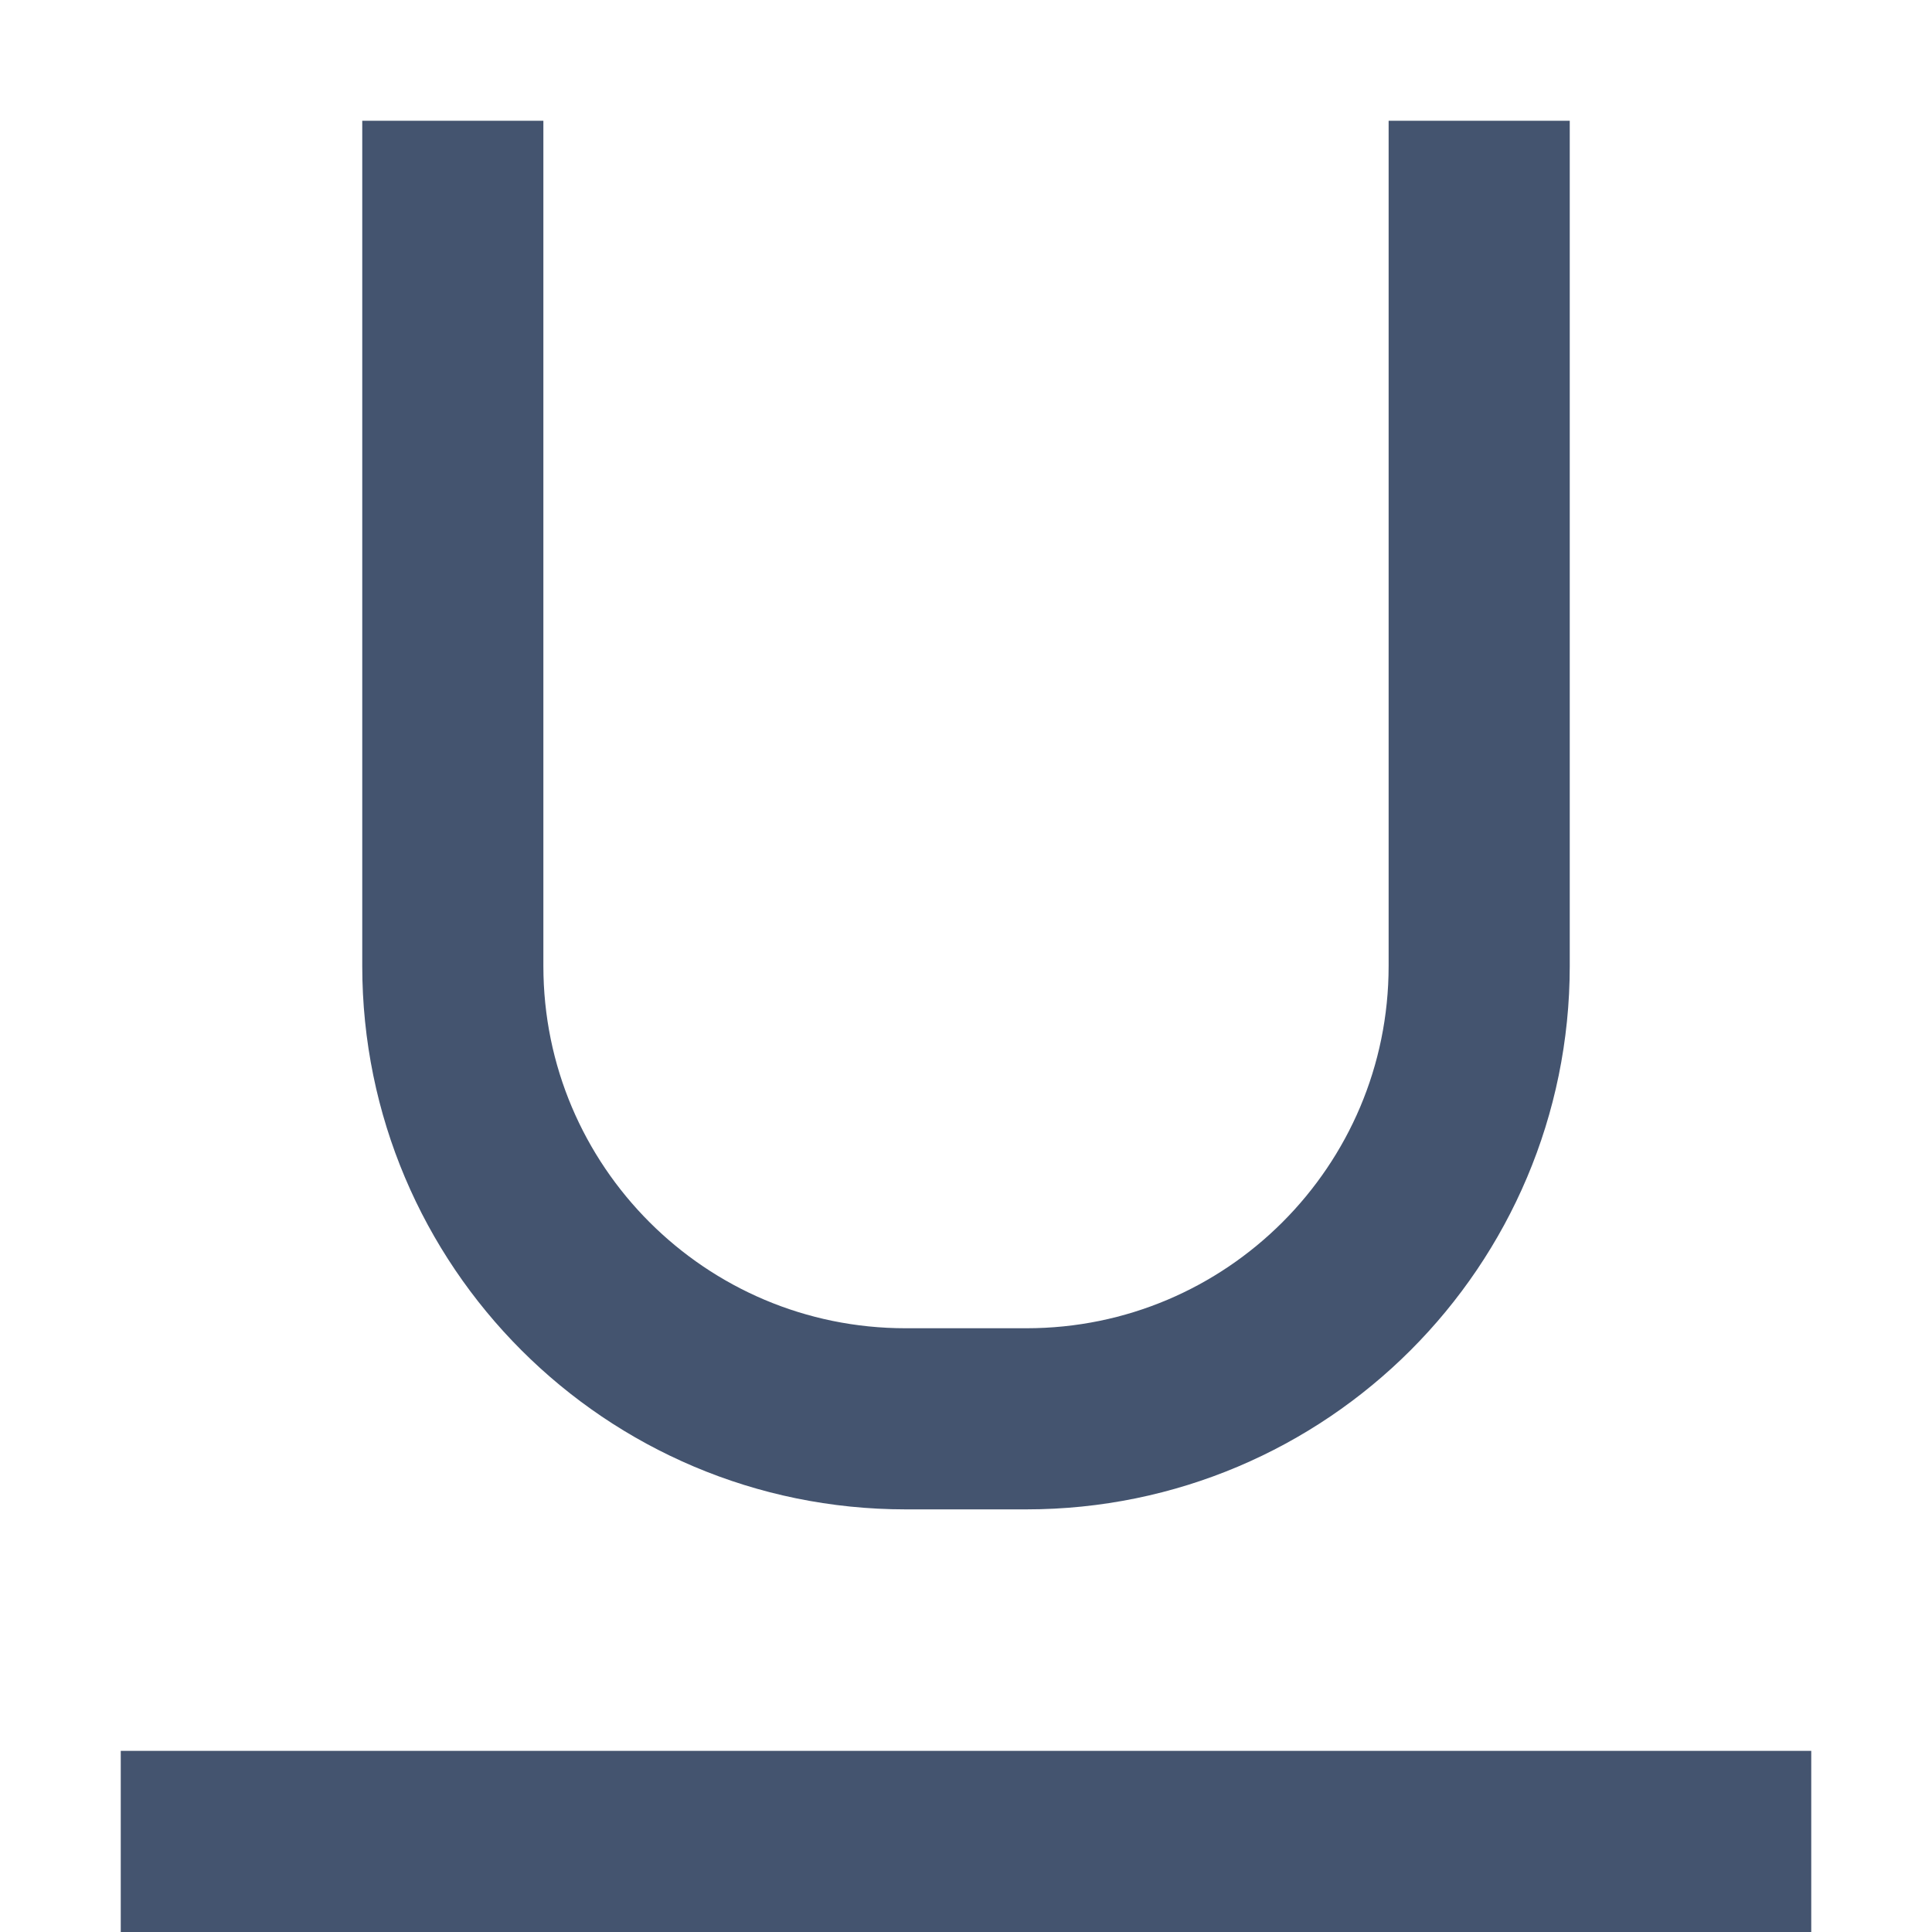 <svg width="16" height="16" viewBox="0 0 16 16" fill="none" xmlns="http://www.w3.org/2000/svg">
<path d="M3.75 1V8C3.75 10.071 5.429 11.75 7.5 11.75H8.5C10.571 11.75 12.25 10.071 12.25 8V1M15 15.25H1" stroke="#44546F" stroke-width="1.5" stroke-linejoin="round"/>
</svg>

